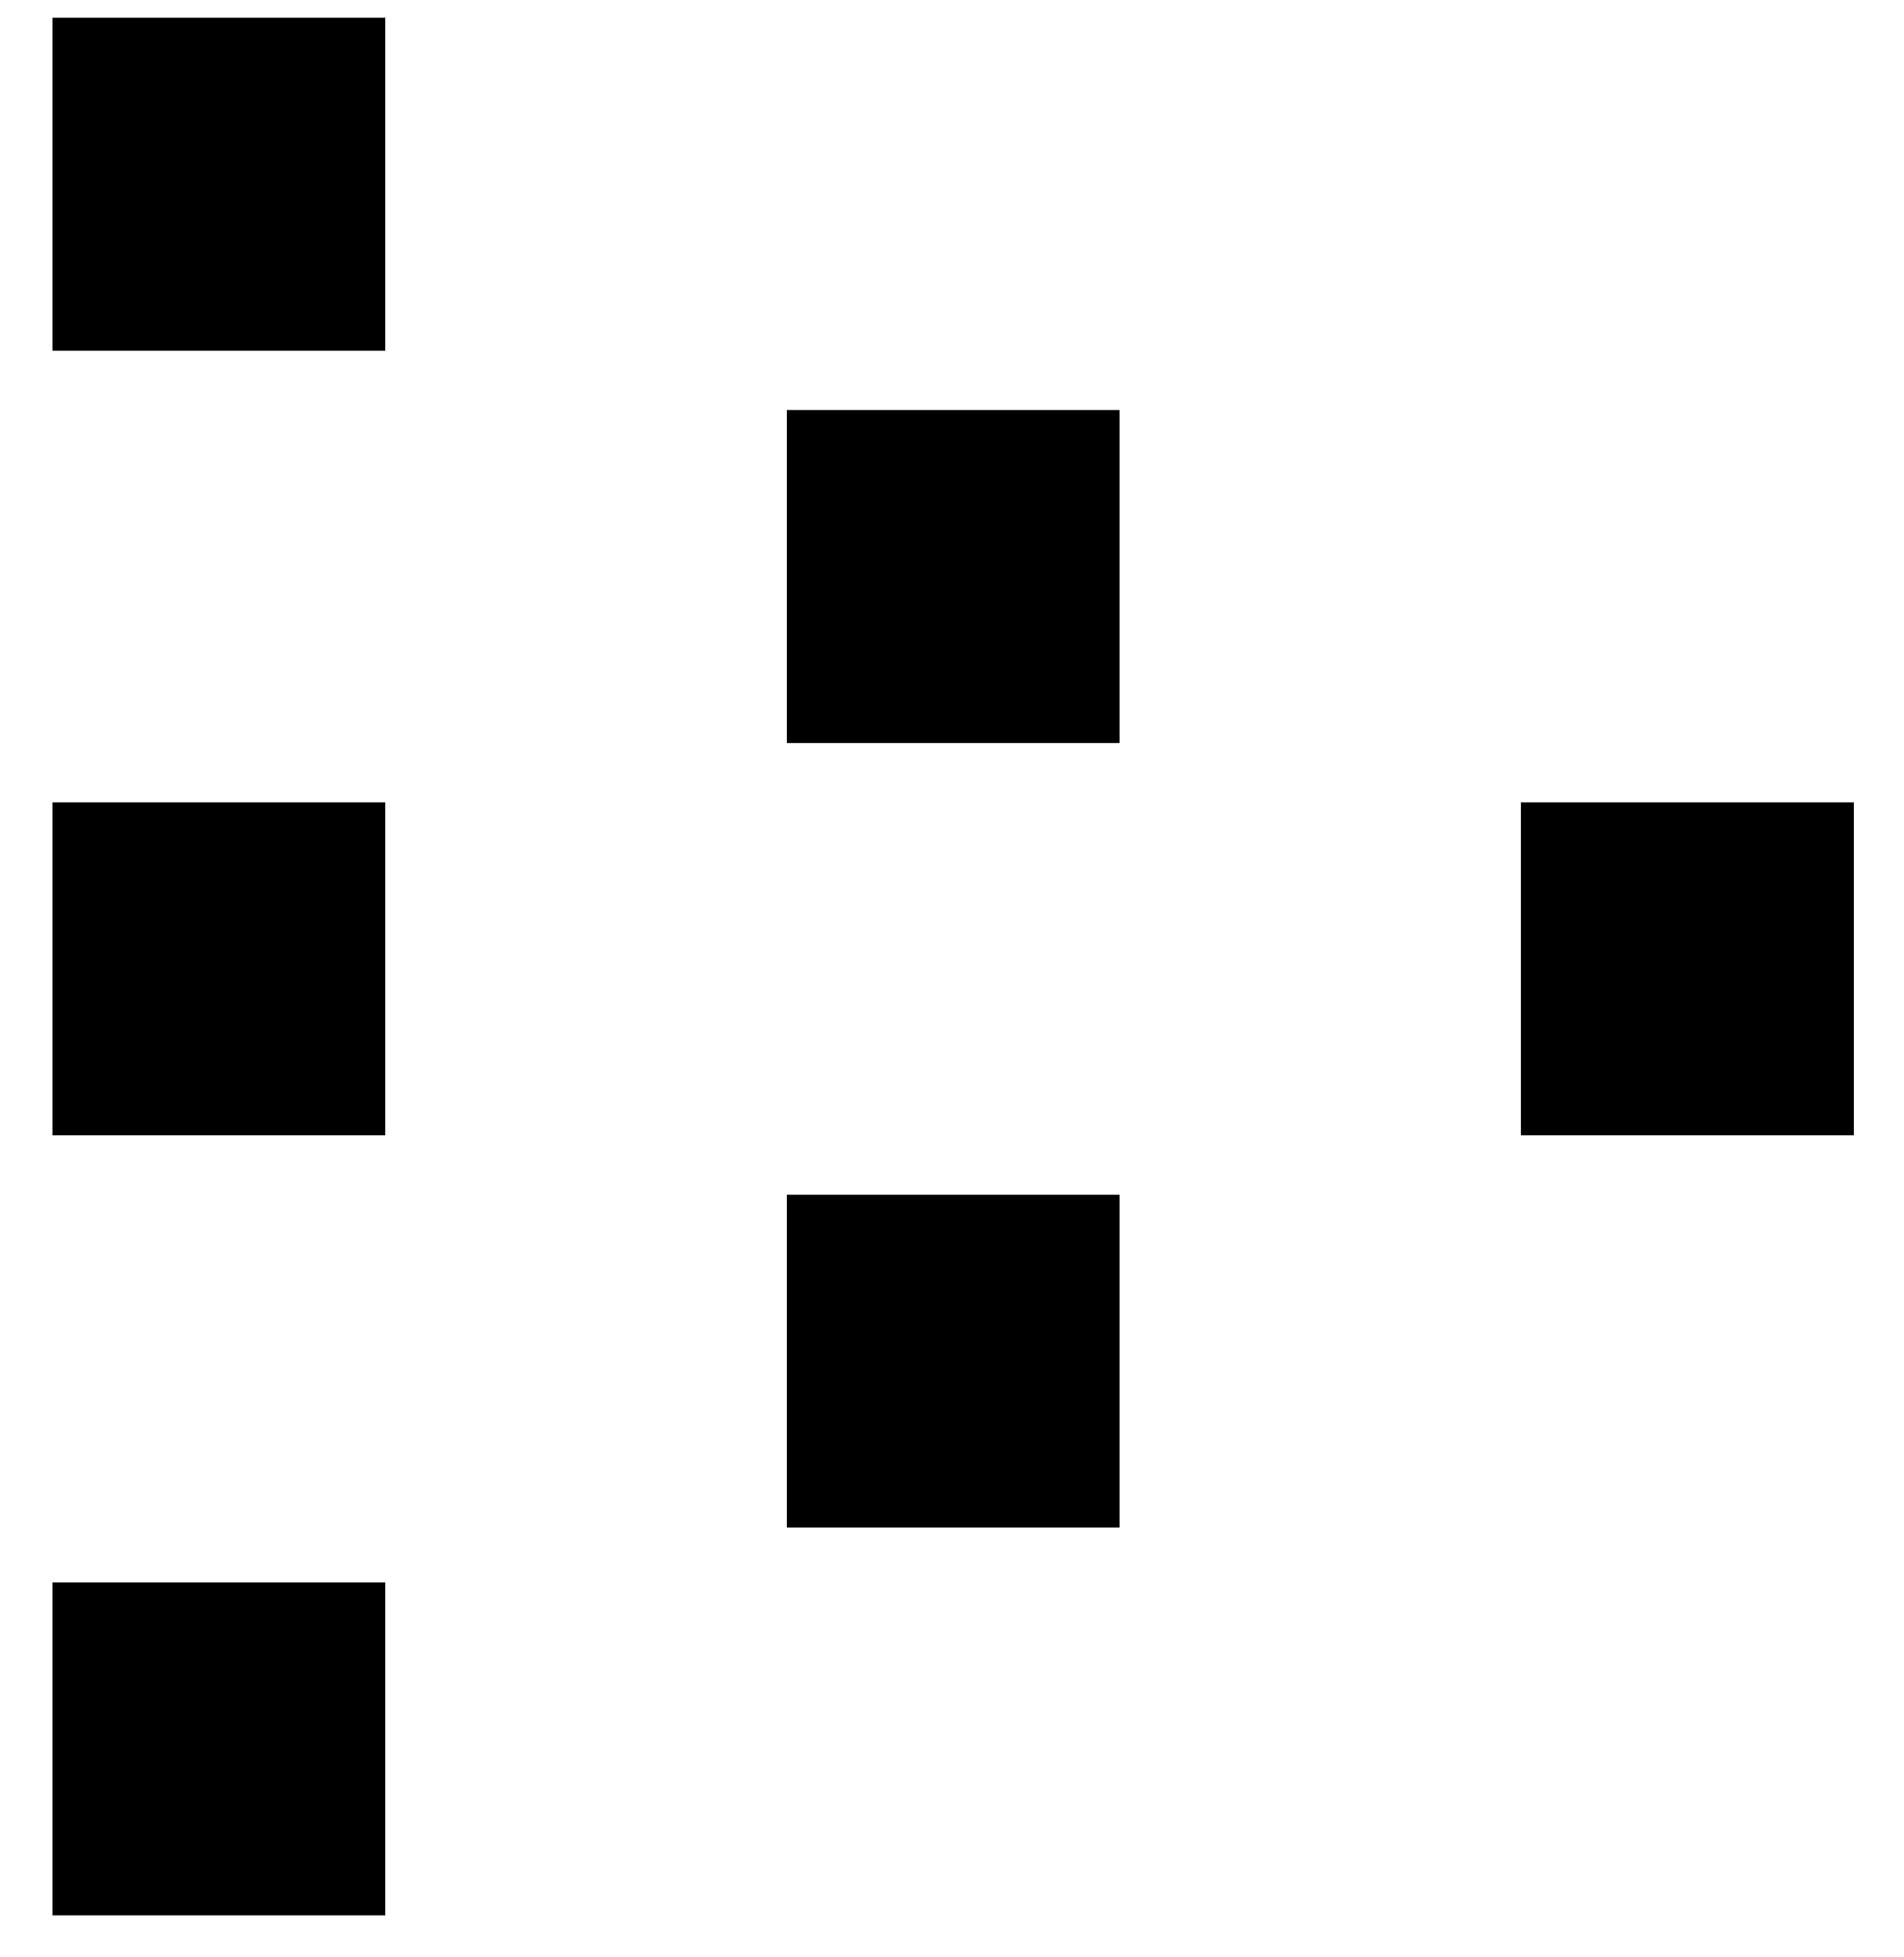 <svg width="36" height="37" viewBox="0 0 36 37" fill="none" xmlns="http://www.w3.org/2000/svg">
<g clip-path="url(#clip0_1_15505)">
<path d="M35.05 15.168H28.757V21.461H35.05V15.168Z" fill="black"/>
<path d="M7.286 15.168H0.993V21.461H7.286V15.168Z" fill="black"/>
<path d="M7.286 0.336H0.993V6.629H7.286V0.336Z" fill="black"/>
<path d="M7.286 29.914H0.993V36.207H7.286V29.914Z" fill="black"/>
<path d="M21.168 7.752H14.875V14.045H21.168V7.752Z" fill="black"/>
<path d="M21.168 22.584H14.875V28.877H21.168V22.584Z" fill="black"/>
</g>
<defs>
<clipPath id="clip0_1_15505">
<rect width="36" height="36" fill="white" transform="translate(0 0.279)"/>
</clipPath>
</defs>
</svg>

